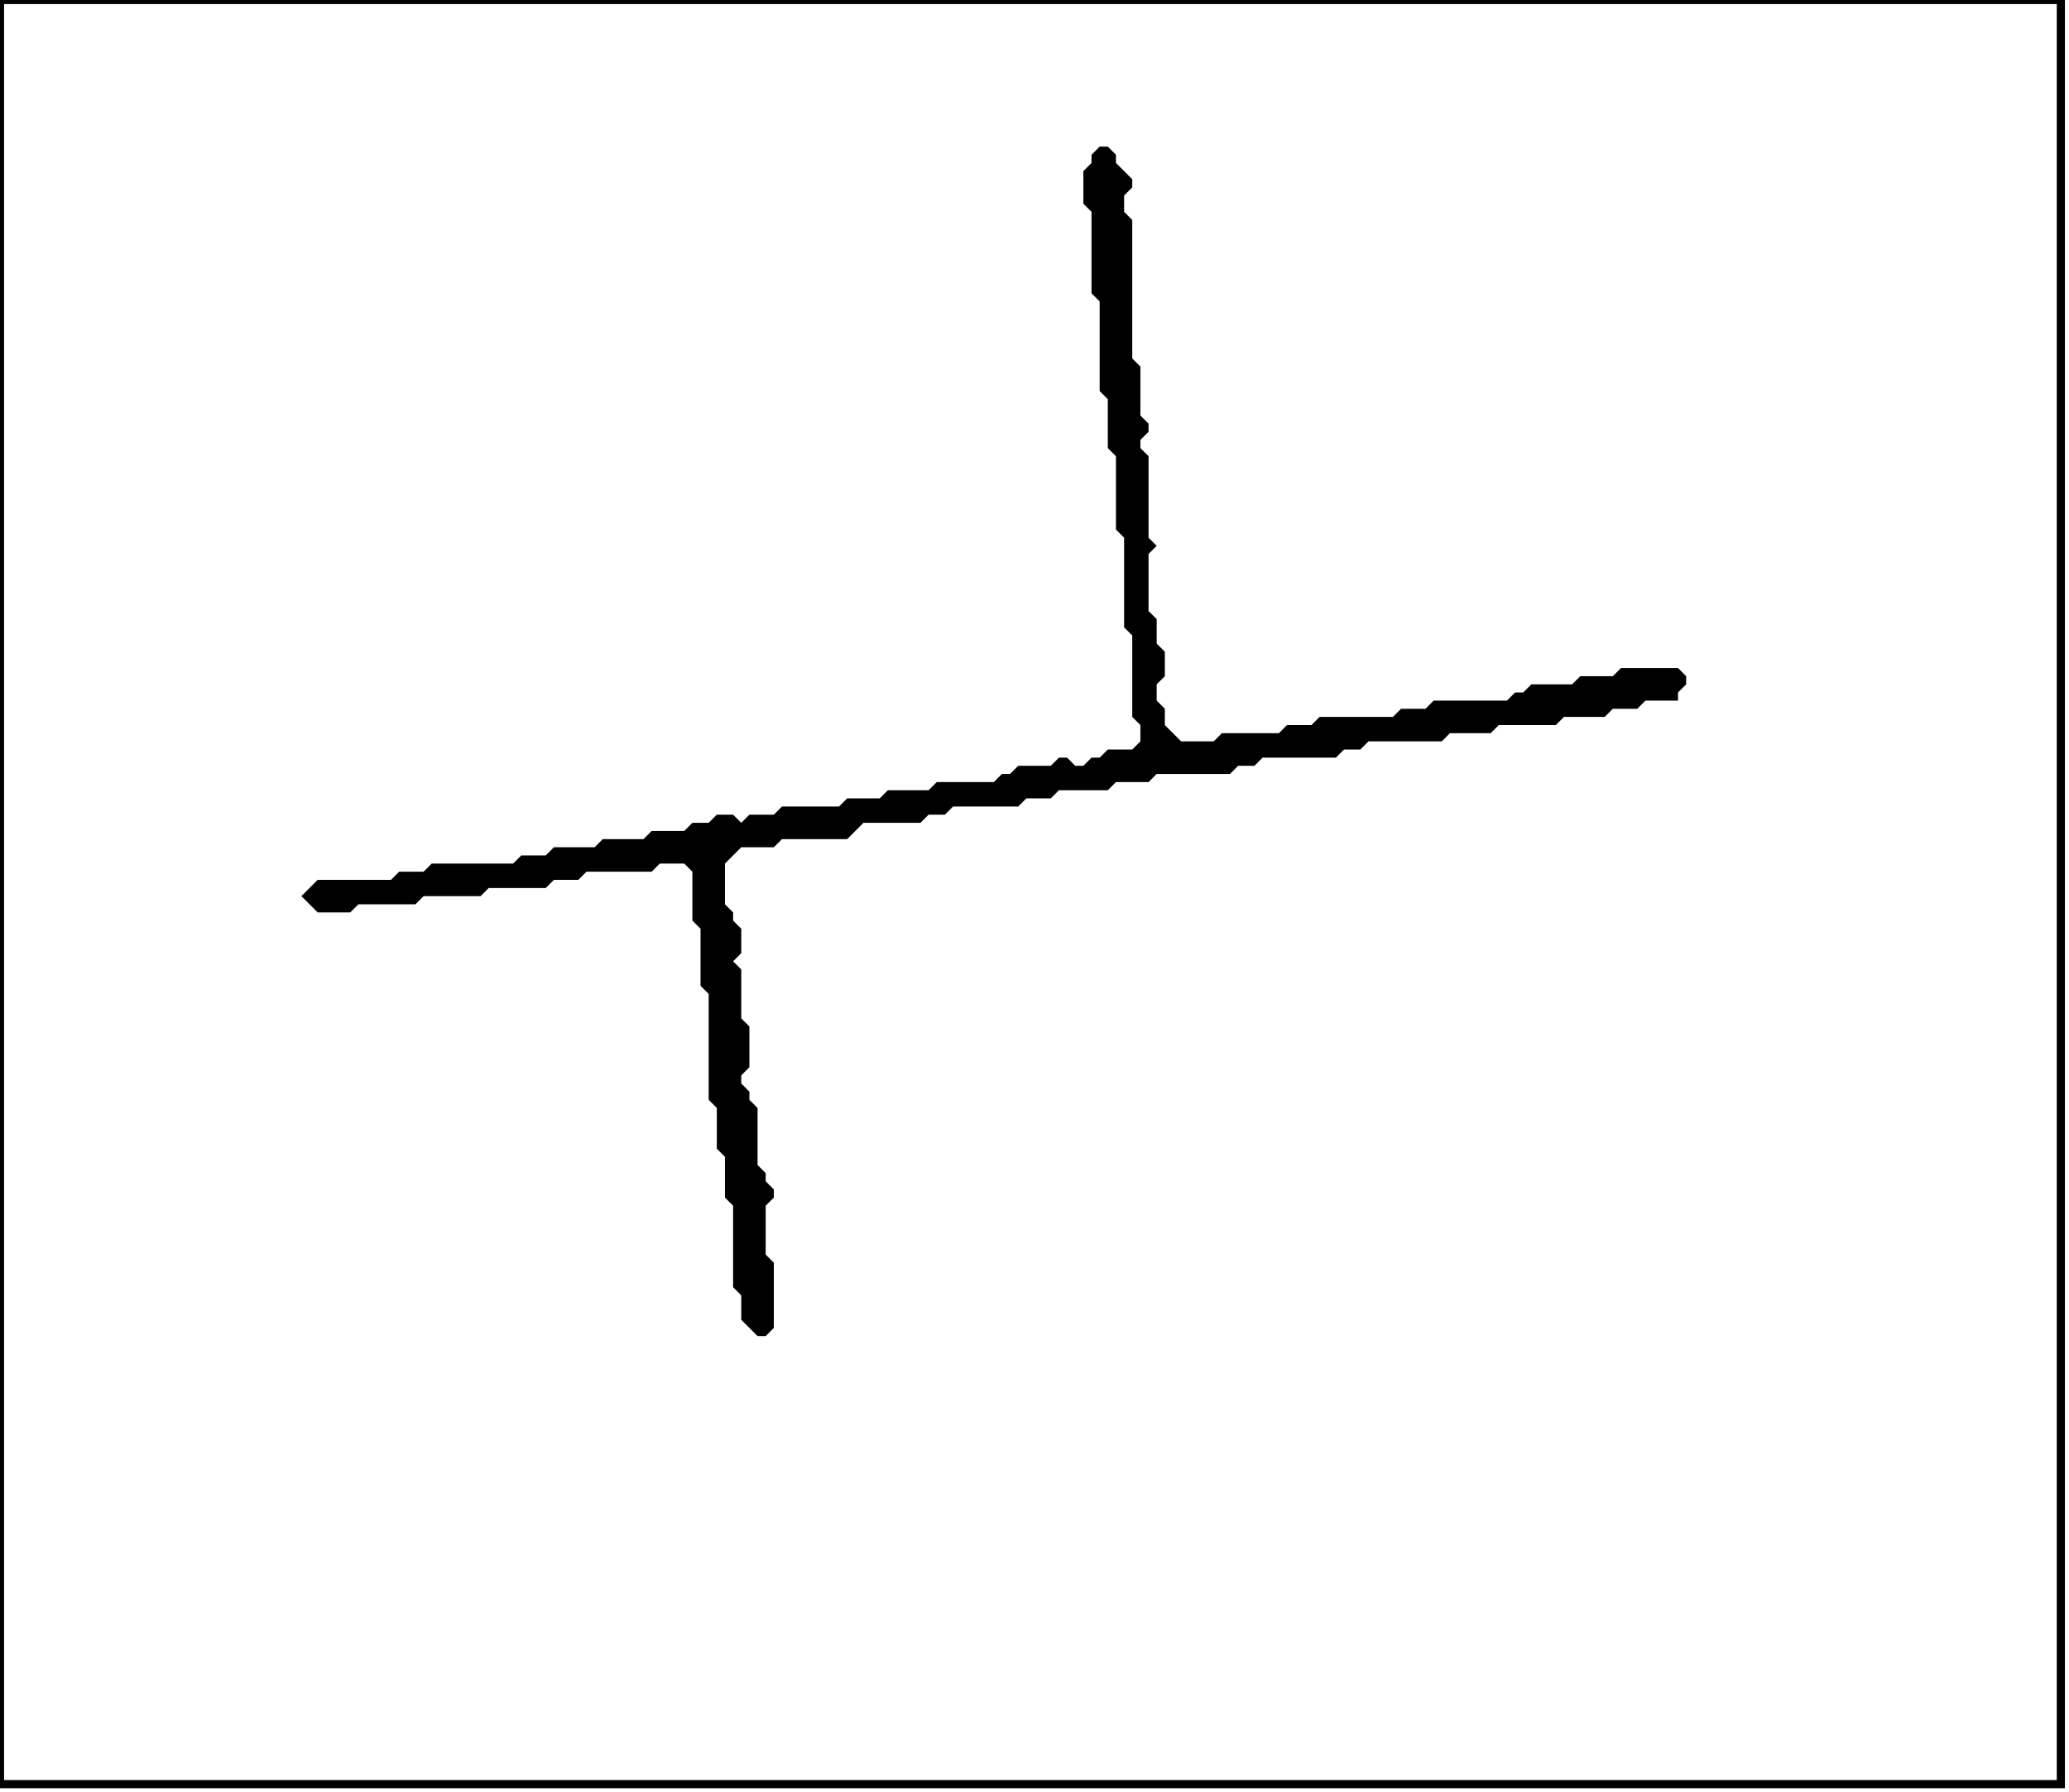<?xml version='1.0' encoding='utf-8'?>
<svg width="254" height="220" xmlns="http://www.w3.org/2000/svg" viewBox="0 0 254 220"><rect width="254" height="220" fill="white" /><path d="M 135,18 L 134,19 L 134,20 L 133,21 L 133,25 L 134,26 L 134,36 L 135,37 L 135,48 L 136,49 L 136,55 L 137,56 L 137,65 L 138,66 L 138,77 L 139,78 L 139,88 L 140,89 L 140,91 L 139,92 L 136,92 L 135,93 L 134,93 L 133,94 L 132,94 L 131,93 L 130,93 L 129,94 L 125,94 L 124,95 L 123,95 L 122,96 L 115,96 L 114,97 L 109,97 L 108,98 L 104,98 L 103,99 L 96,99 L 95,100 L 92,100 L 91,101 L 90,100 L 88,100 L 87,101 L 85,101 L 84,102 L 80,102 L 79,103 L 74,103 L 73,104 L 68,104 L 67,105 L 64,105 L 63,106 L 53,106 L 52,107 L 49,107 L 48,108 L 39,108 L 37,110 L 39,112 L 43,112 L 44,111 L 51,111 L 52,110 L 59,110 L 60,109 L 67,109 L 68,108 L 71,108 L 72,107 L 80,107 L 81,106 L 84,106 L 85,107 L 85,113 L 86,114 L 86,121 L 87,122 L 87,135 L 88,136 L 88,141 L 89,142 L 89,147 L 90,148 L 90,158 L 91,159 L 91,162 L 93,164 L 94,164 L 95,163 L 95,155 L 94,154 L 94,148 L 95,147 L 95,146 L 94,145 L 94,144 L 93,143 L 93,136 L 92,135 L 92,134 L 91,133 L 91,132 L 92,131 L 92,126 L 91,125 L 91,119 L 90,118 L 91,117 L 91,114 L 90,113 L 90,112 L 89,111 L 89,106 L 91,104 L 95,104 L 96,103 L 104,103 L 106,101 L 113,101 L 114,100 L 116,100 L 117,99 L 125,99 L 126,98 L 129,98 L 130,97 L 136,97 L 137,96 L 141,96 L 142,95 L 151,95 L 152,94 L 154,94 L 155,93 L 164,93 L 165,92 L 167,92 L 168,91 L 177,91 L 178,90 L 183,90 L 184,89 L 191,89 L 192,88 L 197,88 L 198,87 L 201,87 L 202,86 L 206,86 L 206,85 L 207,84 L 207,83 L 206,82 L 199,82 L 198,83 L 194,83 L 193,84 L 188,84 L 187,85 L 186,85 L 185,86 L 176,86 L 175,87 L 172,87 L 171,88 L 162,88 L 161,89 L 158,89 L 157,90 L 150,90 L 149,91 L 145,91 L 143,89 L 143,87 L 142,86 L 142,84 L 143,83 L 143,80 L 142,79 L 142,76 L 141,75 L 141,68 L 142,67 L 141,66 L 141,56 L 140,55 L 140,54 L 141,53 L 141,52 L 140,51 L 140,45 L 139,44 L 139,27 L 138,26 L 138,24 L 139,23 L 139,22 L 137,20 L 137,19 L 136,18 Z" fill="black" /><path d="M 0,0 L 0,219 L 253,219 L 253,0 Z" fill="none" stroke="black" stroke-width="1" /></svg>